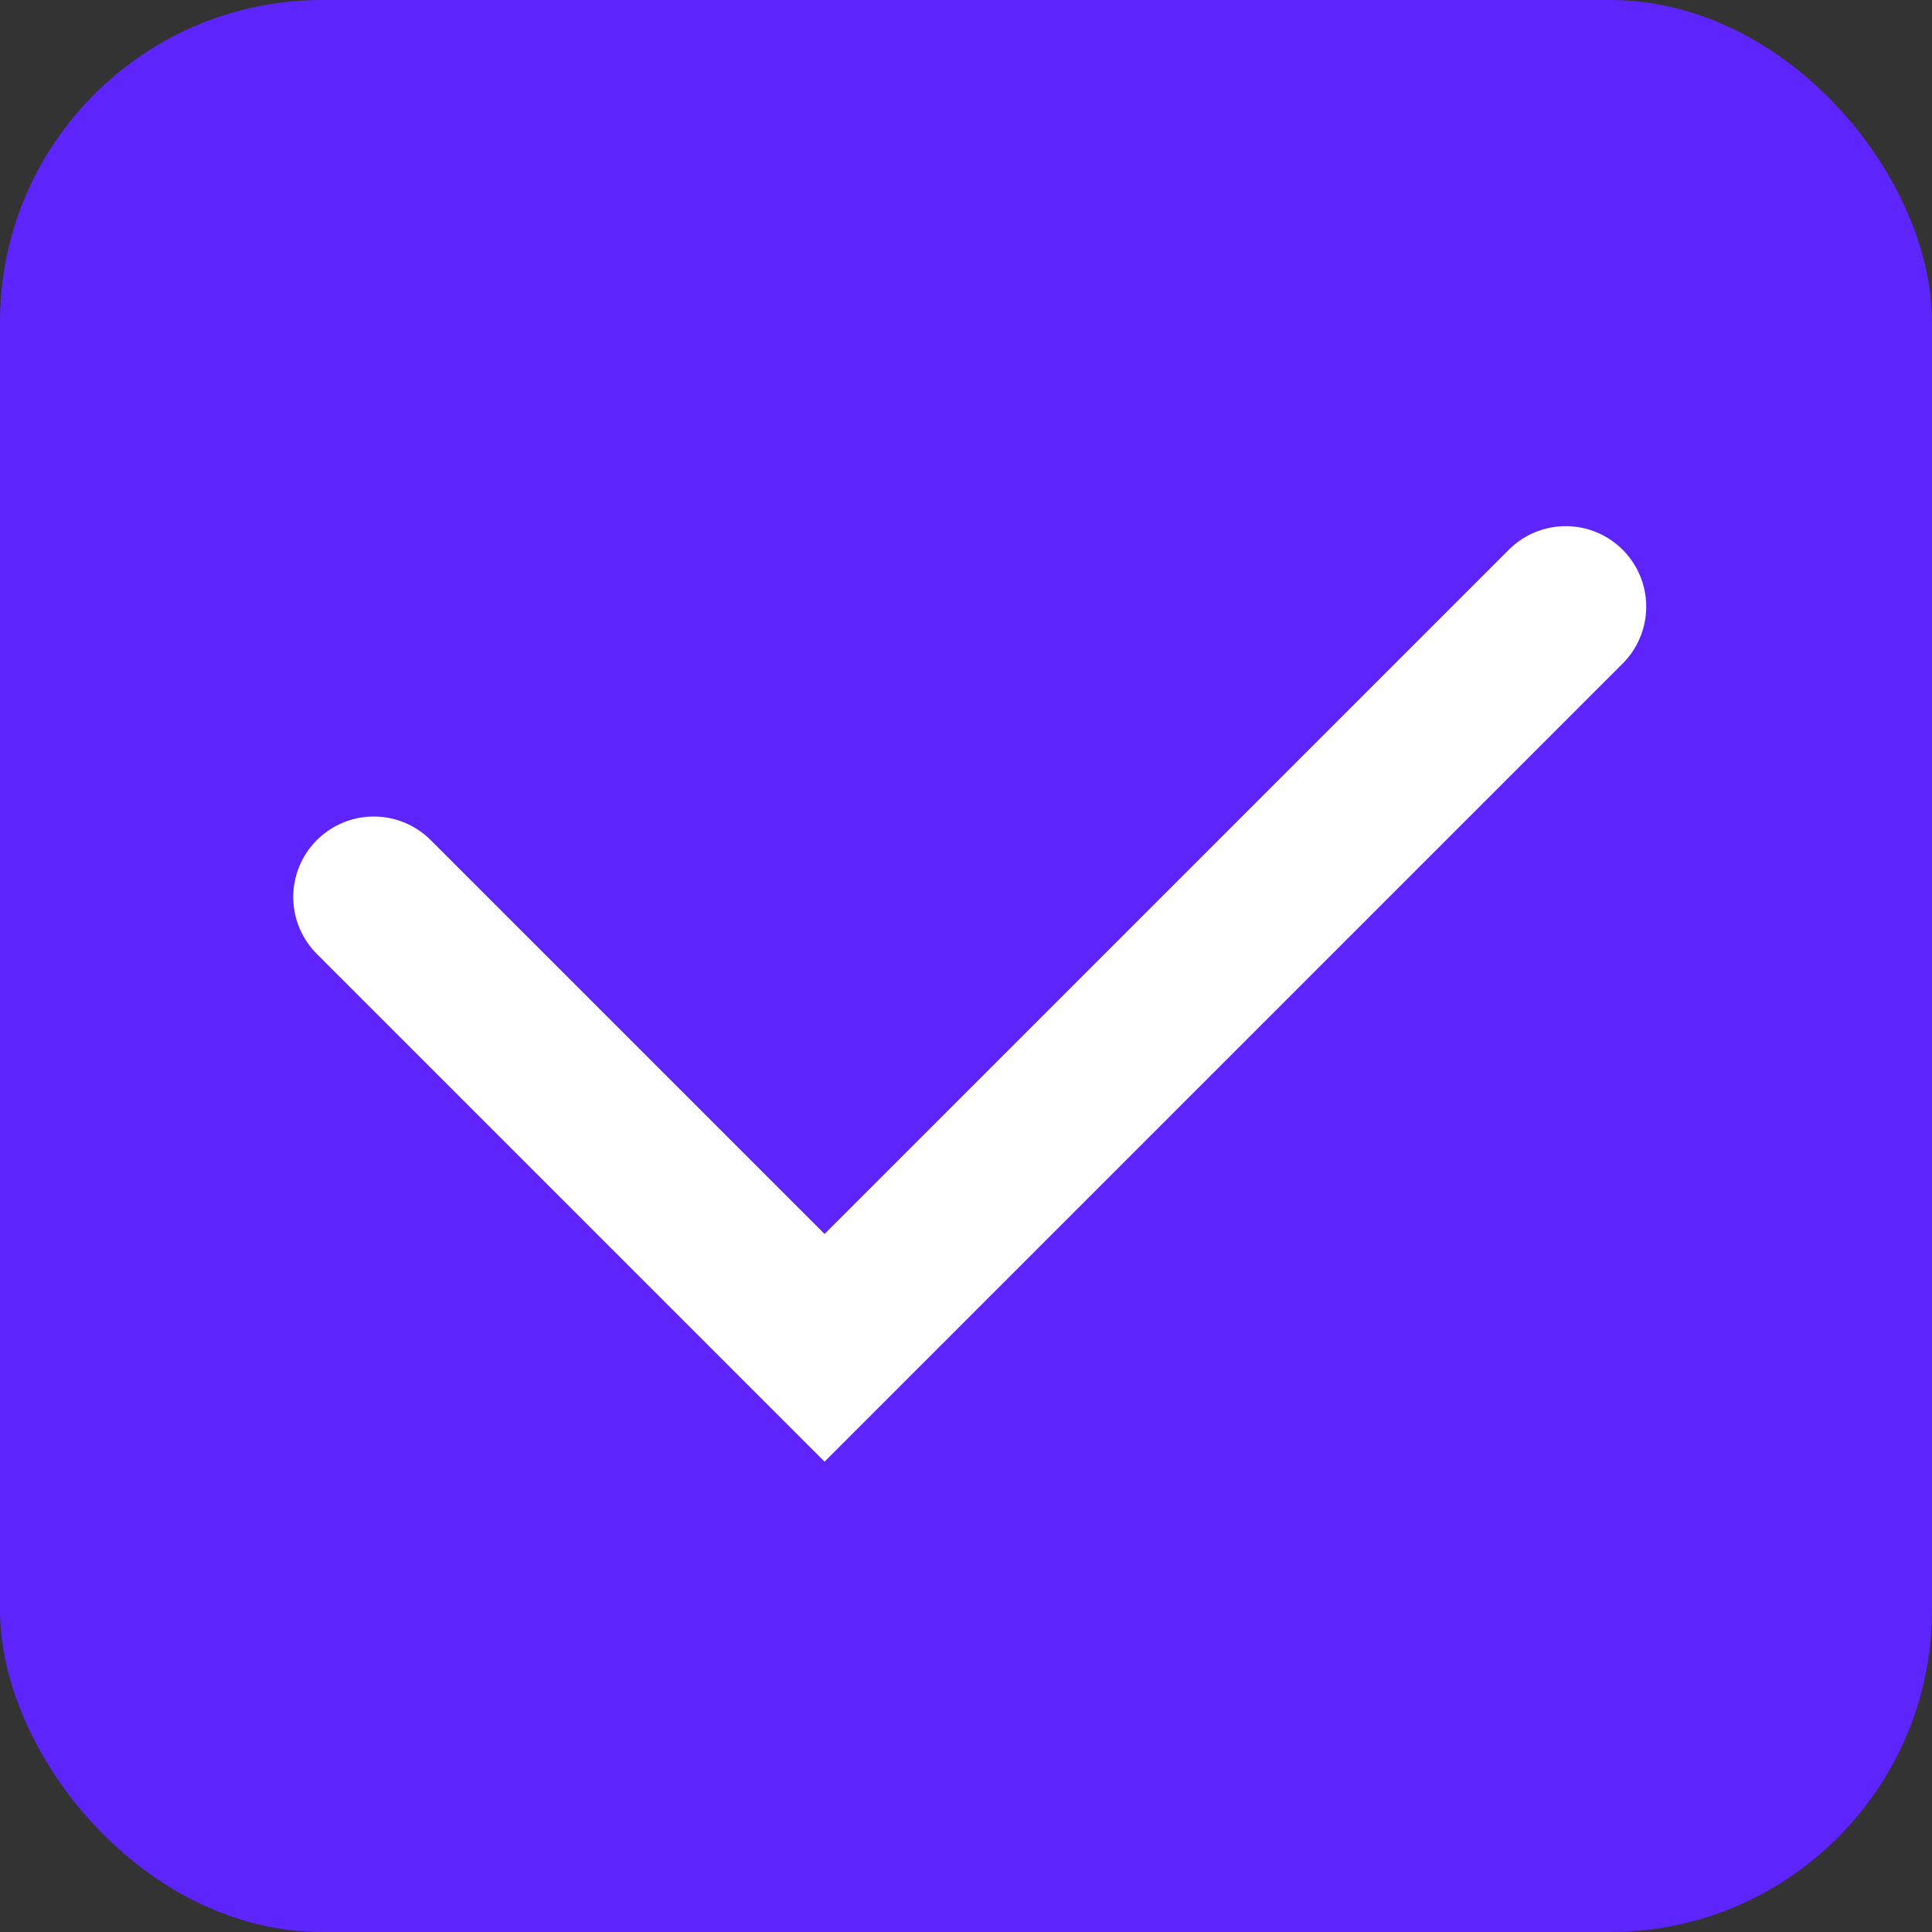 <svg xmlns="http://www.w3.org/2000/svg" width="24" height="24" viewBox="0 0 24 24">
    <rect x="0" y="0" width="24" height="24" fill="#333333" stroke="none"/>
    <g transform="translate(-1335 -699)">
        <rect width="24" height="24" fill="#5d24fb" rx="4" transform="translate(1335 699)"/>
        <path fill="none" stroke="#fff" stroke-linecap="round" stroke-width="2px" d="M709.417 717.4l5.6 5.6 9.207-9.207" transform="translate(630.226 -7.257)"/>
    </g>
</svg>
